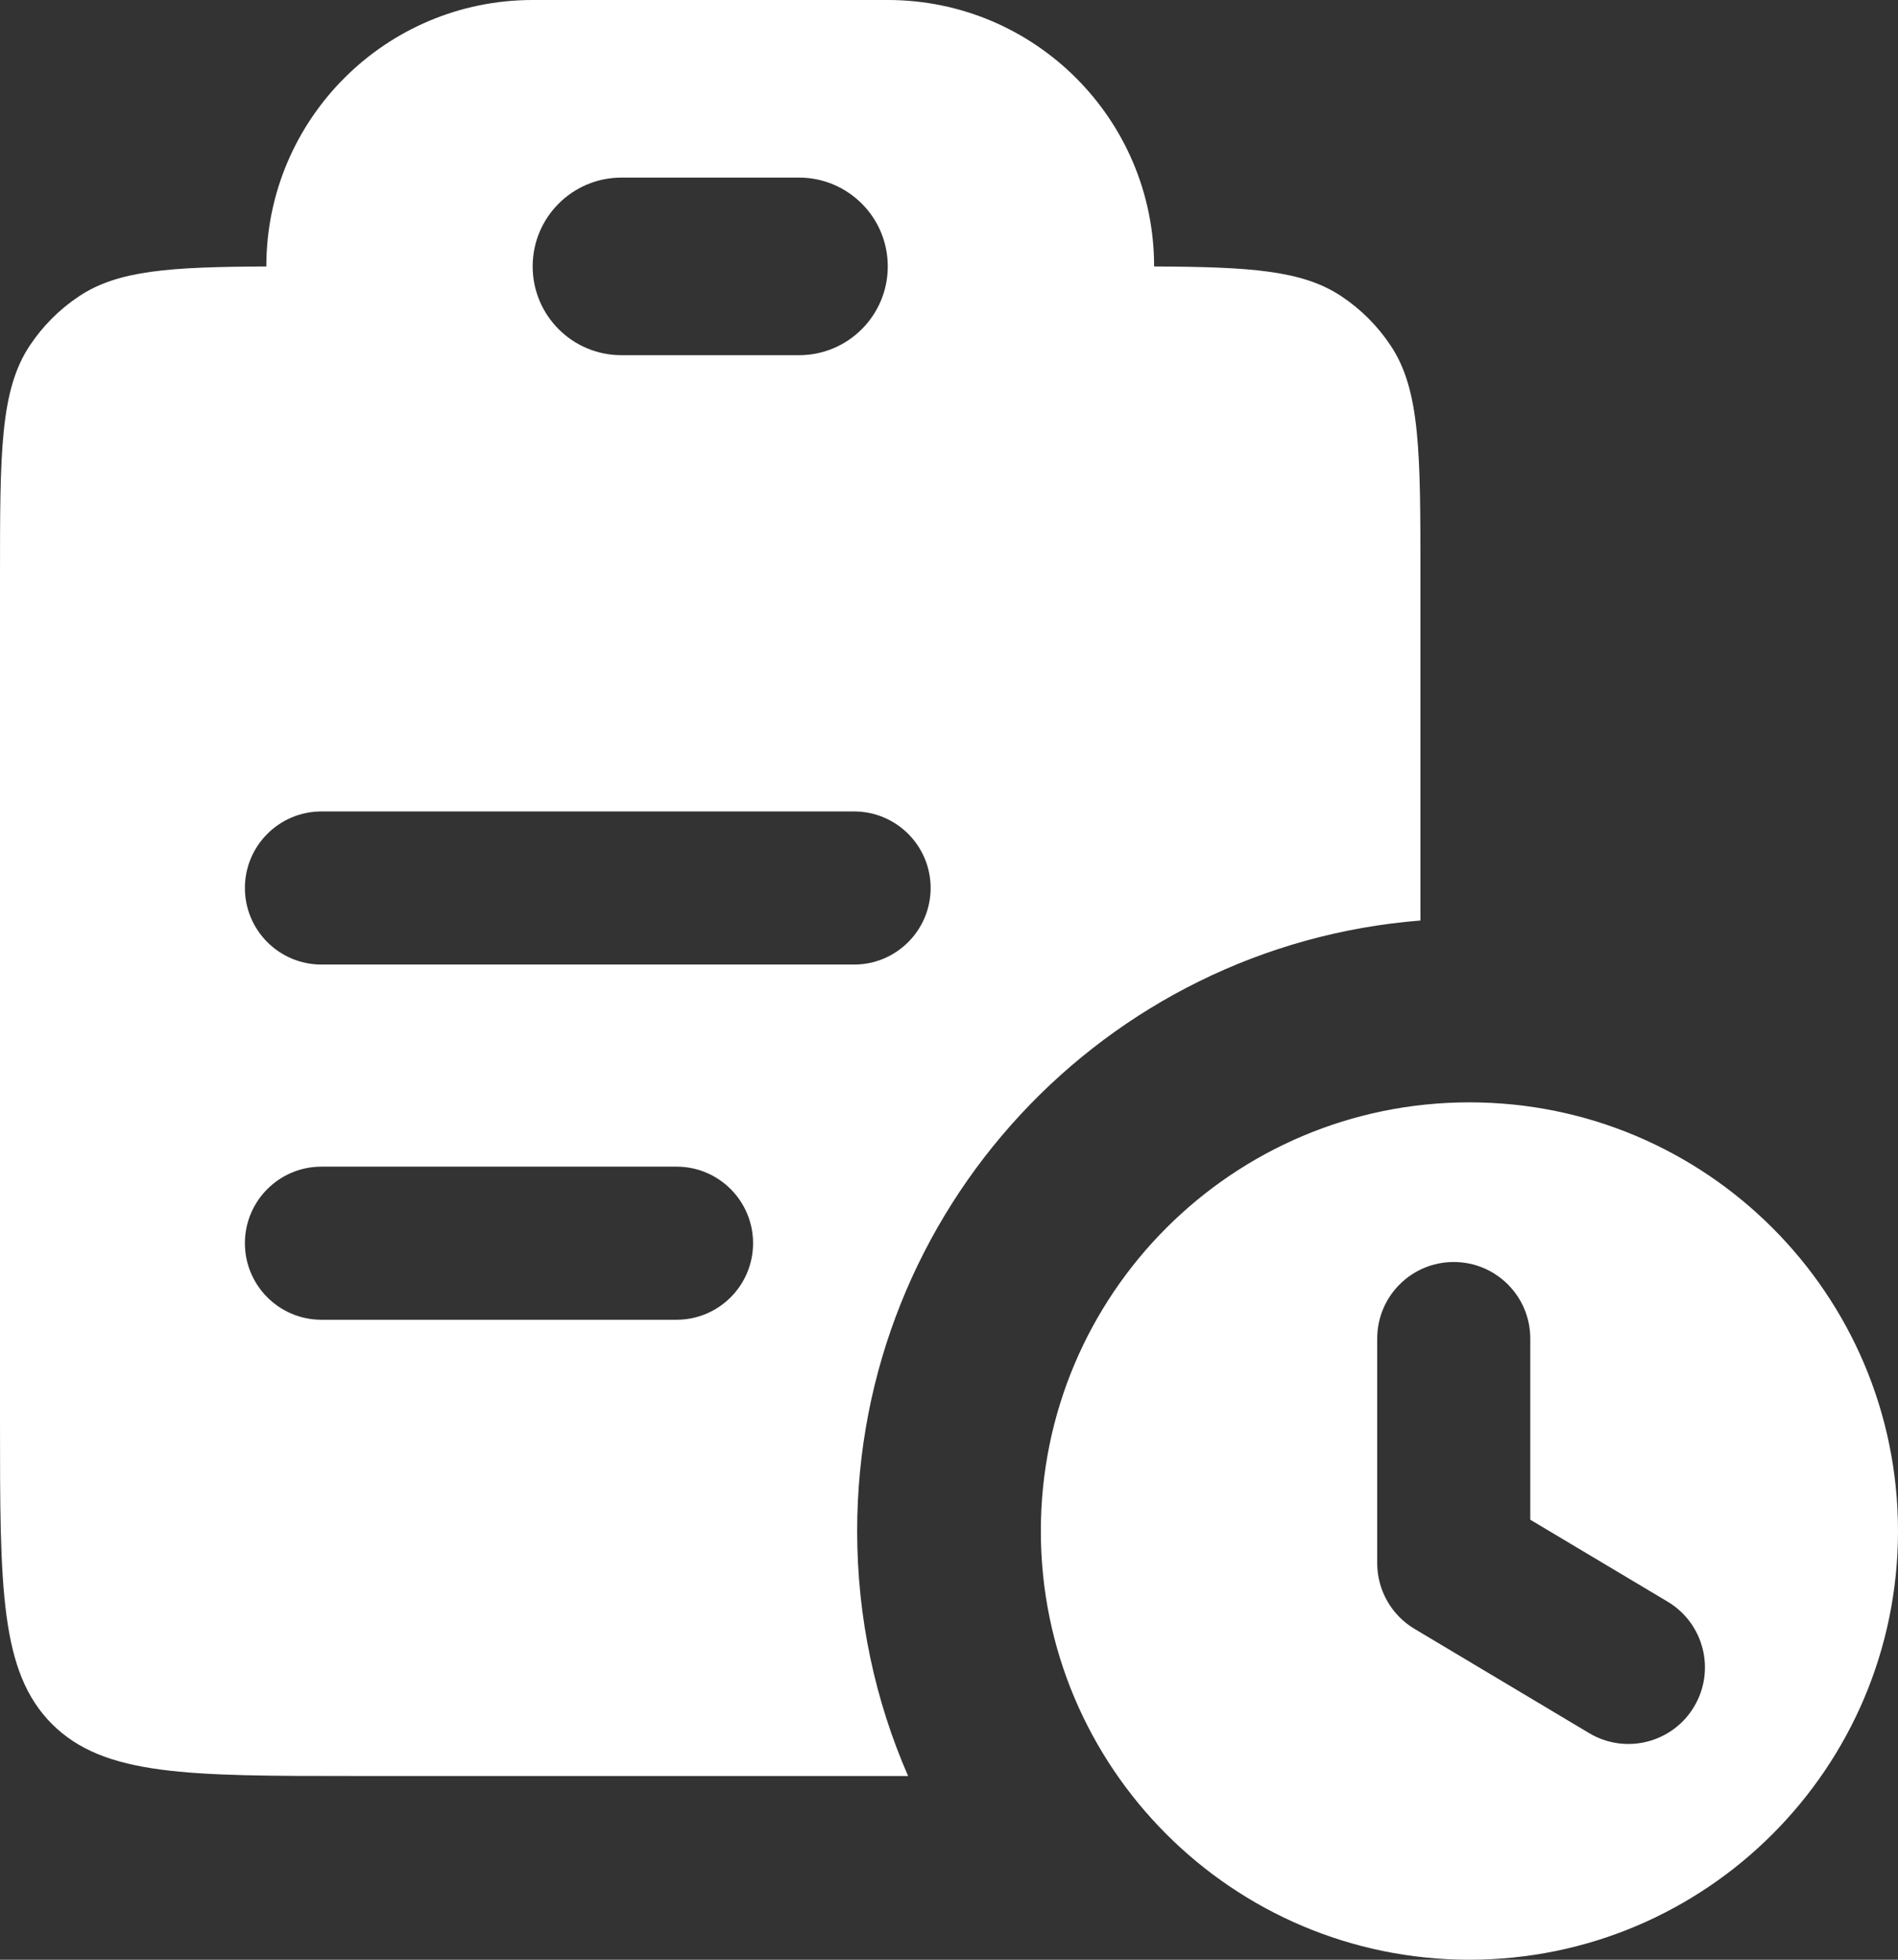<svg width="31" height="32" viewBox="0 0 31 32" fill="none" xmlns="http://www.w3.org/2000/svg">
<rect x="0" y="0" width="31" height="32" fill="#333333" stroke="none"/>
<path fill-rule="evenodd" clip-rule="evenodd" d="M24 32C27.866 32 31 28.866 31 25C31 21.134 27.866 18 24 18C20.134 18 17 21.134 17 25C17 28.866 20.134 32 24 32ZM24.994 21.857C24.994 21.166 24.434 20.607 23.744 20.607C23.054 20.607 22.494 21.166 22.494 21.857V25.525C22.494 25.965 22.726 26.373 23.104 26.598L25.956 28.3C26.549 28.654 27.317 28.46 27.67 27.867C28.024 27.274 27.83 26.507 27.237 26.153L24.994 24.815V21.857Z" fill="white"/>
<path fill-rule="evenodd" clip-rule="evenodd" d="M4.35 4.35C4.35 1.948 6.298 0 8.7 0H14.5C16.902 0 18.85 1.948 18.85 4.35V4.351C20.414 4.358 21.272 4.412 21.911 4.839C22.228 5.05 22.5 5.322 22.711 5.639C23.2 6.37 23.2 7.389 23.2 9.425V15.031C18.051 15.439 14 19.746 14 25C14 26.422 14.297 27.775 14.832 29H5.8C3.066 29 1.699 29 0.849 28.151C0 27.301 0 25.934 0 23.2V9.425C0 7.389 0 6.37 0.489 5.639C0.7 5.322 0.972 5.05 1.289 4.839C1.928 4.412 2.786 4.358 4.35 4.351V4.35ZM10.15 2.9C9.349 2.9 8.7 3.549 8.7 4.35C8.7 5.151 9.349 5.8 10.15 5.8H13.05C13.851 5.8 14.5 5.151 14.5 4.35C14.5 3.549 13.851 2.9 13.05 2.9H10.15ZM4 14.5C4 13.81 4.56 13.25 5.25 13.25H13.95C14.64 13.25 15.2 13.81 15.2 14.5C15.2 15.19 14.64 15.75 13.95 15.75H5.25C4.56 15.75 4 15.19 4 14.5ZM4 20.3C4 19.61 4.56 19.05 5.25 19.05L11.05 19.05C11.74 19.05 12.3 19.61 12.3 20.3C12.3 20.99 11.74 21.55 11.05 21.55L5.25 21.55C4.56 21.55 4 20.99 4 20.3Z" fill="white"/>
</svg>
